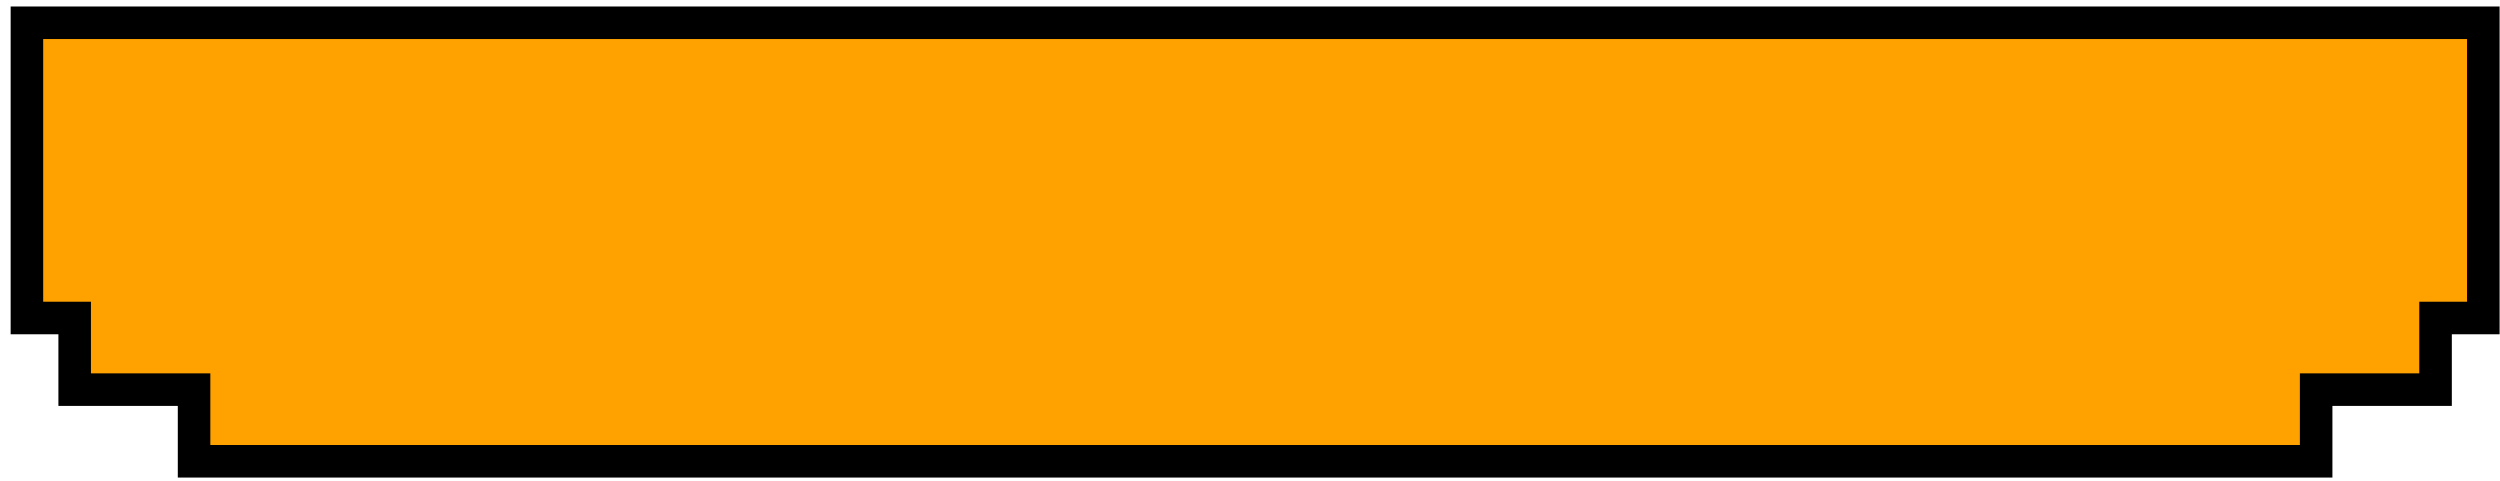 <svg width="182" height="35" viewBox="0 0 182 35" fill="none" xmlns="http://www.w3.org/2000/svg">
<rect x="14.444" y="22.835" width="153.856" height="10.431" fill="#FFA200" stroke="black" stroke-width="3"/>
<rect x="5.752" y="17.619" width="171.241" height="10.431" fill="#FFA200" stroke="black" stroke-width="3"/>
<rect x="2.275" y="1.973" width="178.195" height="20.862" fill="#FFA200" stroke="black" stroke-width="3"/>
<rect x="15.313" y="23.704" width="152.118" height="8.692" fill="#FFA200"/>
<rect x="6.621" y="18.489" width="169.502" height="8.692" fill="#FFA200"/>
<rect x="3.145" y="2.842" width="176.456" height="19.123" fill="#FFA200"/>
</svg>
